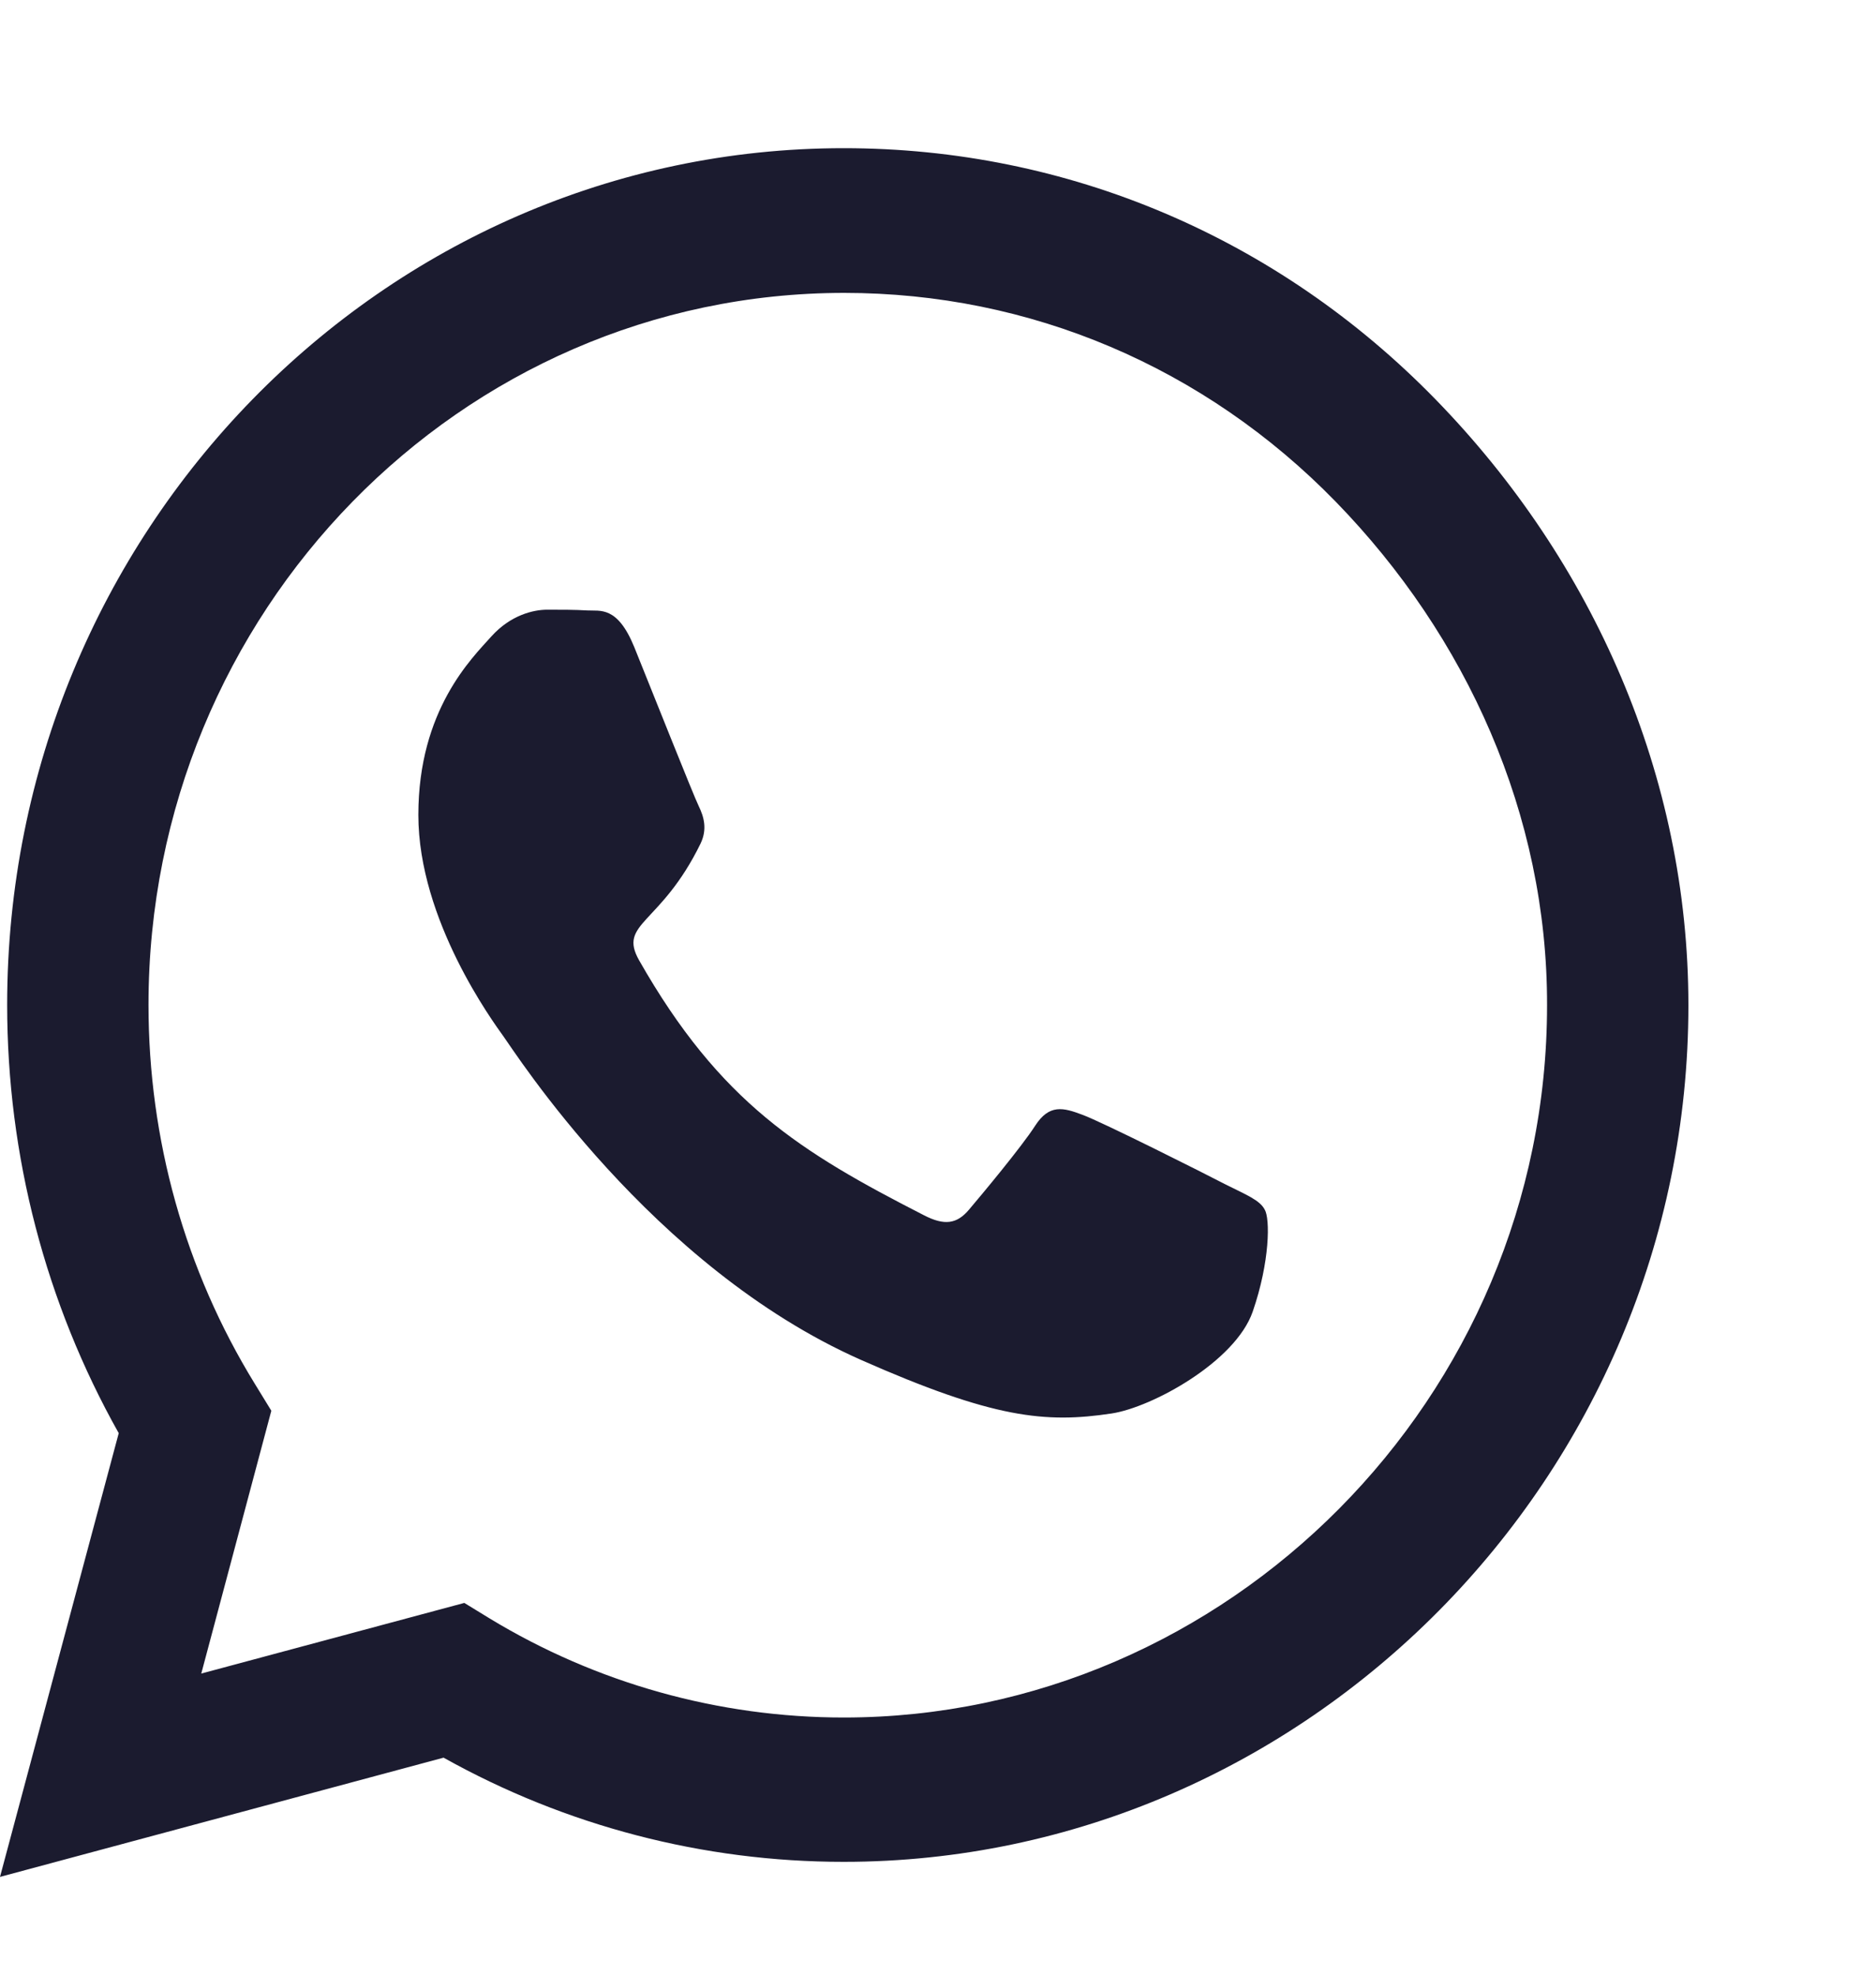 <svg width="38" height="40" viewBox="0 0 38 40" fill="none" xmlns="http://www.w3.org/2000/svg">
<path d="M29.078 8.086C25.879 4.805 21.619 3 17.092 3C7.748 3 0.145 10.781 0.145 20.344C0.145 23.398 0.924 26.383 2.405 29.016L0 38L8.985 35.586C11.459 36.969 14.245 37.695 17.085 37.695H17.092C26.429 37.695 34.2 29.914 34.2 20.352C34.2 15.719 32.276 11.367 29.078 8.086ZM17.092 34.773C14.558 34.773 12.077 34.078 9.916 32.766L9.405 32.453L4.077 33.883L5.496 28.562L5.161 28.016C3.748 25.719 3.008 23.07 3.008 20.344C3.008 12.398 9.329 5.93 17.1 5.93C20.863 5.93 24.398 7.43 27.055 10.156C29.711 12.883 31.345 16.5 31.337 20.352C31.337 28.305 24.856 34.773 17.092 34.773ZM24.818 23.977C24.398 23.758 22.314 22.711 21.925 22.57C21.535 22.422 21.253 22.352 20.97 22.789C20.688 23.227 19.879 24.195 19.627 24.492C19.383 24.781 19.131 24.82 18.711 24.602C16.222 23.328 14.588 22.328 12.947 19.445C12.512 18.68 13.382 18.734 14.191 17.078C14.329 16.789 14.26 16.539 14.153 16.32C14.046 16.102 13.199 13.969 12.848 13.102C12.504 12.258 12.153 12.375 11.894 12.359C11.649 12.344 11.367 12.344 11.085 12.344C10.802 12.344 10.344 12.453 9.955 12.883C9.565 13.32 8.474 14.367 8.474 16.5C8.474 18.633 9.993 20.695 10.199 20.984C10.413 21.273 13.184 25.648 17.436 27.531C20.123 28.719 21.177 28.82 22.52 28.617C23.337 28.492 25.024 27.57 25.375 26.555C25.726 25.539 25.726 24.672 25.619 24.492C25.52 24.297 25.238 24.188 24.818 23.977Z" fill="#1B1B2F"/>
</svg>
